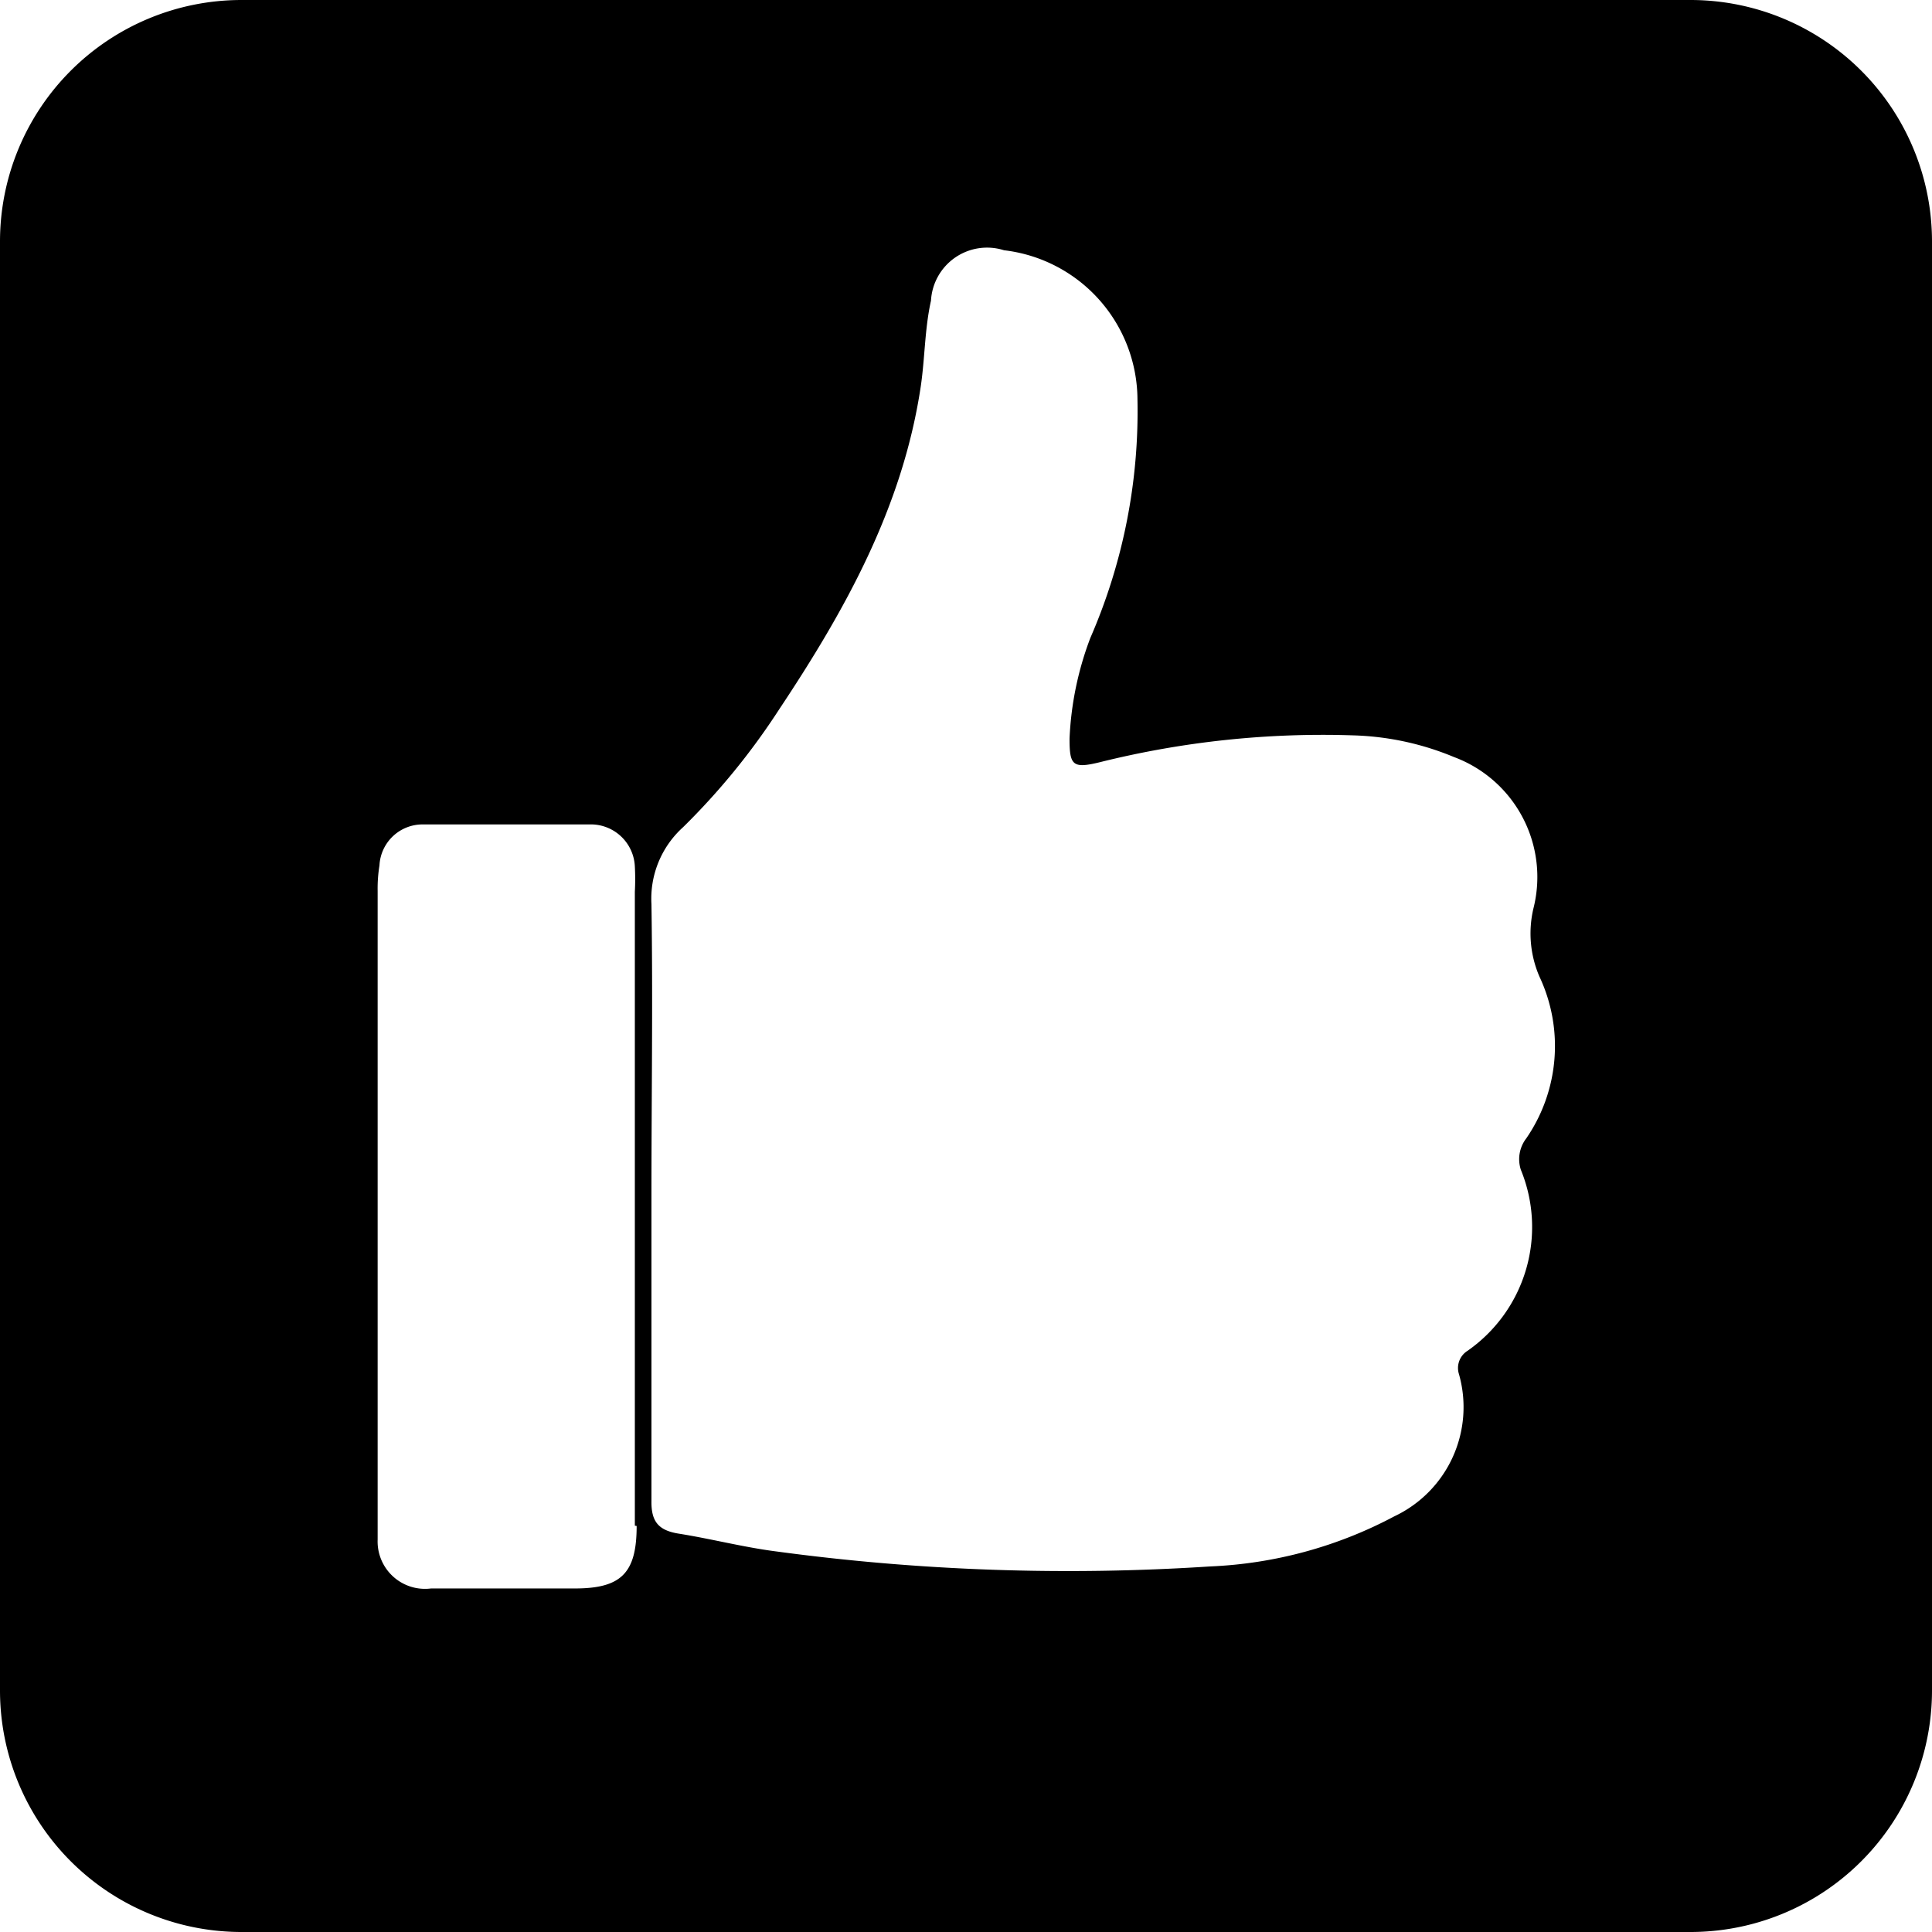 <svg xmlns="http://www.w3.org/2000/svg" viewBox="0 0 64 64"><g id="Capa_2" data-name="Capa 2"><g id="Capa_1-2" data-name="Capa 1"><path d="M56,0H8A8,8,0,0,0,0,8V56a8,8,0,0,0,8,8H56a8,8,0,0,0,8-8V8A8,8,0,0,0,56,0ZM21.09,50.55c0,1.56-.51,2.07-2.05,2.07s-3.17,0-4.76,0A1.57,1.57,0,0,1,12.51,51c0-.17,0-.33,0-.49v-21a4.75,4.75,0,0,1,.06-.84A1.43,1.43,0,0,1,14,27.31c1.84,0,3.69,0,5.53,0a1.46,1.46,0,0,1,1.5,1.39,7.77,7.77,0,0,1,0,.84v21Zm29.29-11.8a5,5,0,0,1-1.77,6,.67.67,0,0,0-.28.77,4,4,0,0,1-2.14,4.71,14.23,14.23,0,0,1-6.1,1.66,72.23,72.23,0,0,1-14.4-.5c-1.08-.14-2.15-.42-3.23-.59-.65-.11-.89-.4-.88-1.08,0-3.39,0-6.78,0-10.17,0-3.2.05-6.4,0-9.6a3.19,3.19,0,0,1,1.05-2.55,23,23,0,0,0,3.18-3.9C28,20.21,29.9,16.8,30.5,12.81c.14-.94.13-1.91.34-2.85a1.86,1.86,0,0,1,2.42-1.67,5,5,0,0,1,4.42,4.94,18.8,18.8,0,0,1-1.56,7.9,10.64,10.64,0,0,0-.69,3.34c0,.88.1,1,1,.78a30.52,30.52,0,0,1,8.4-.89,9.35,9.35,0,0,1,3.34.72,4.24,4.24,0,0,1,2.63,5A3.6,3.6,0,0,0,51,32.36a5.4,5.4,0,0,1-.44,5.35A1.13,1.13,0,0,0,50.38,38.75Z"/></g></g></svg>